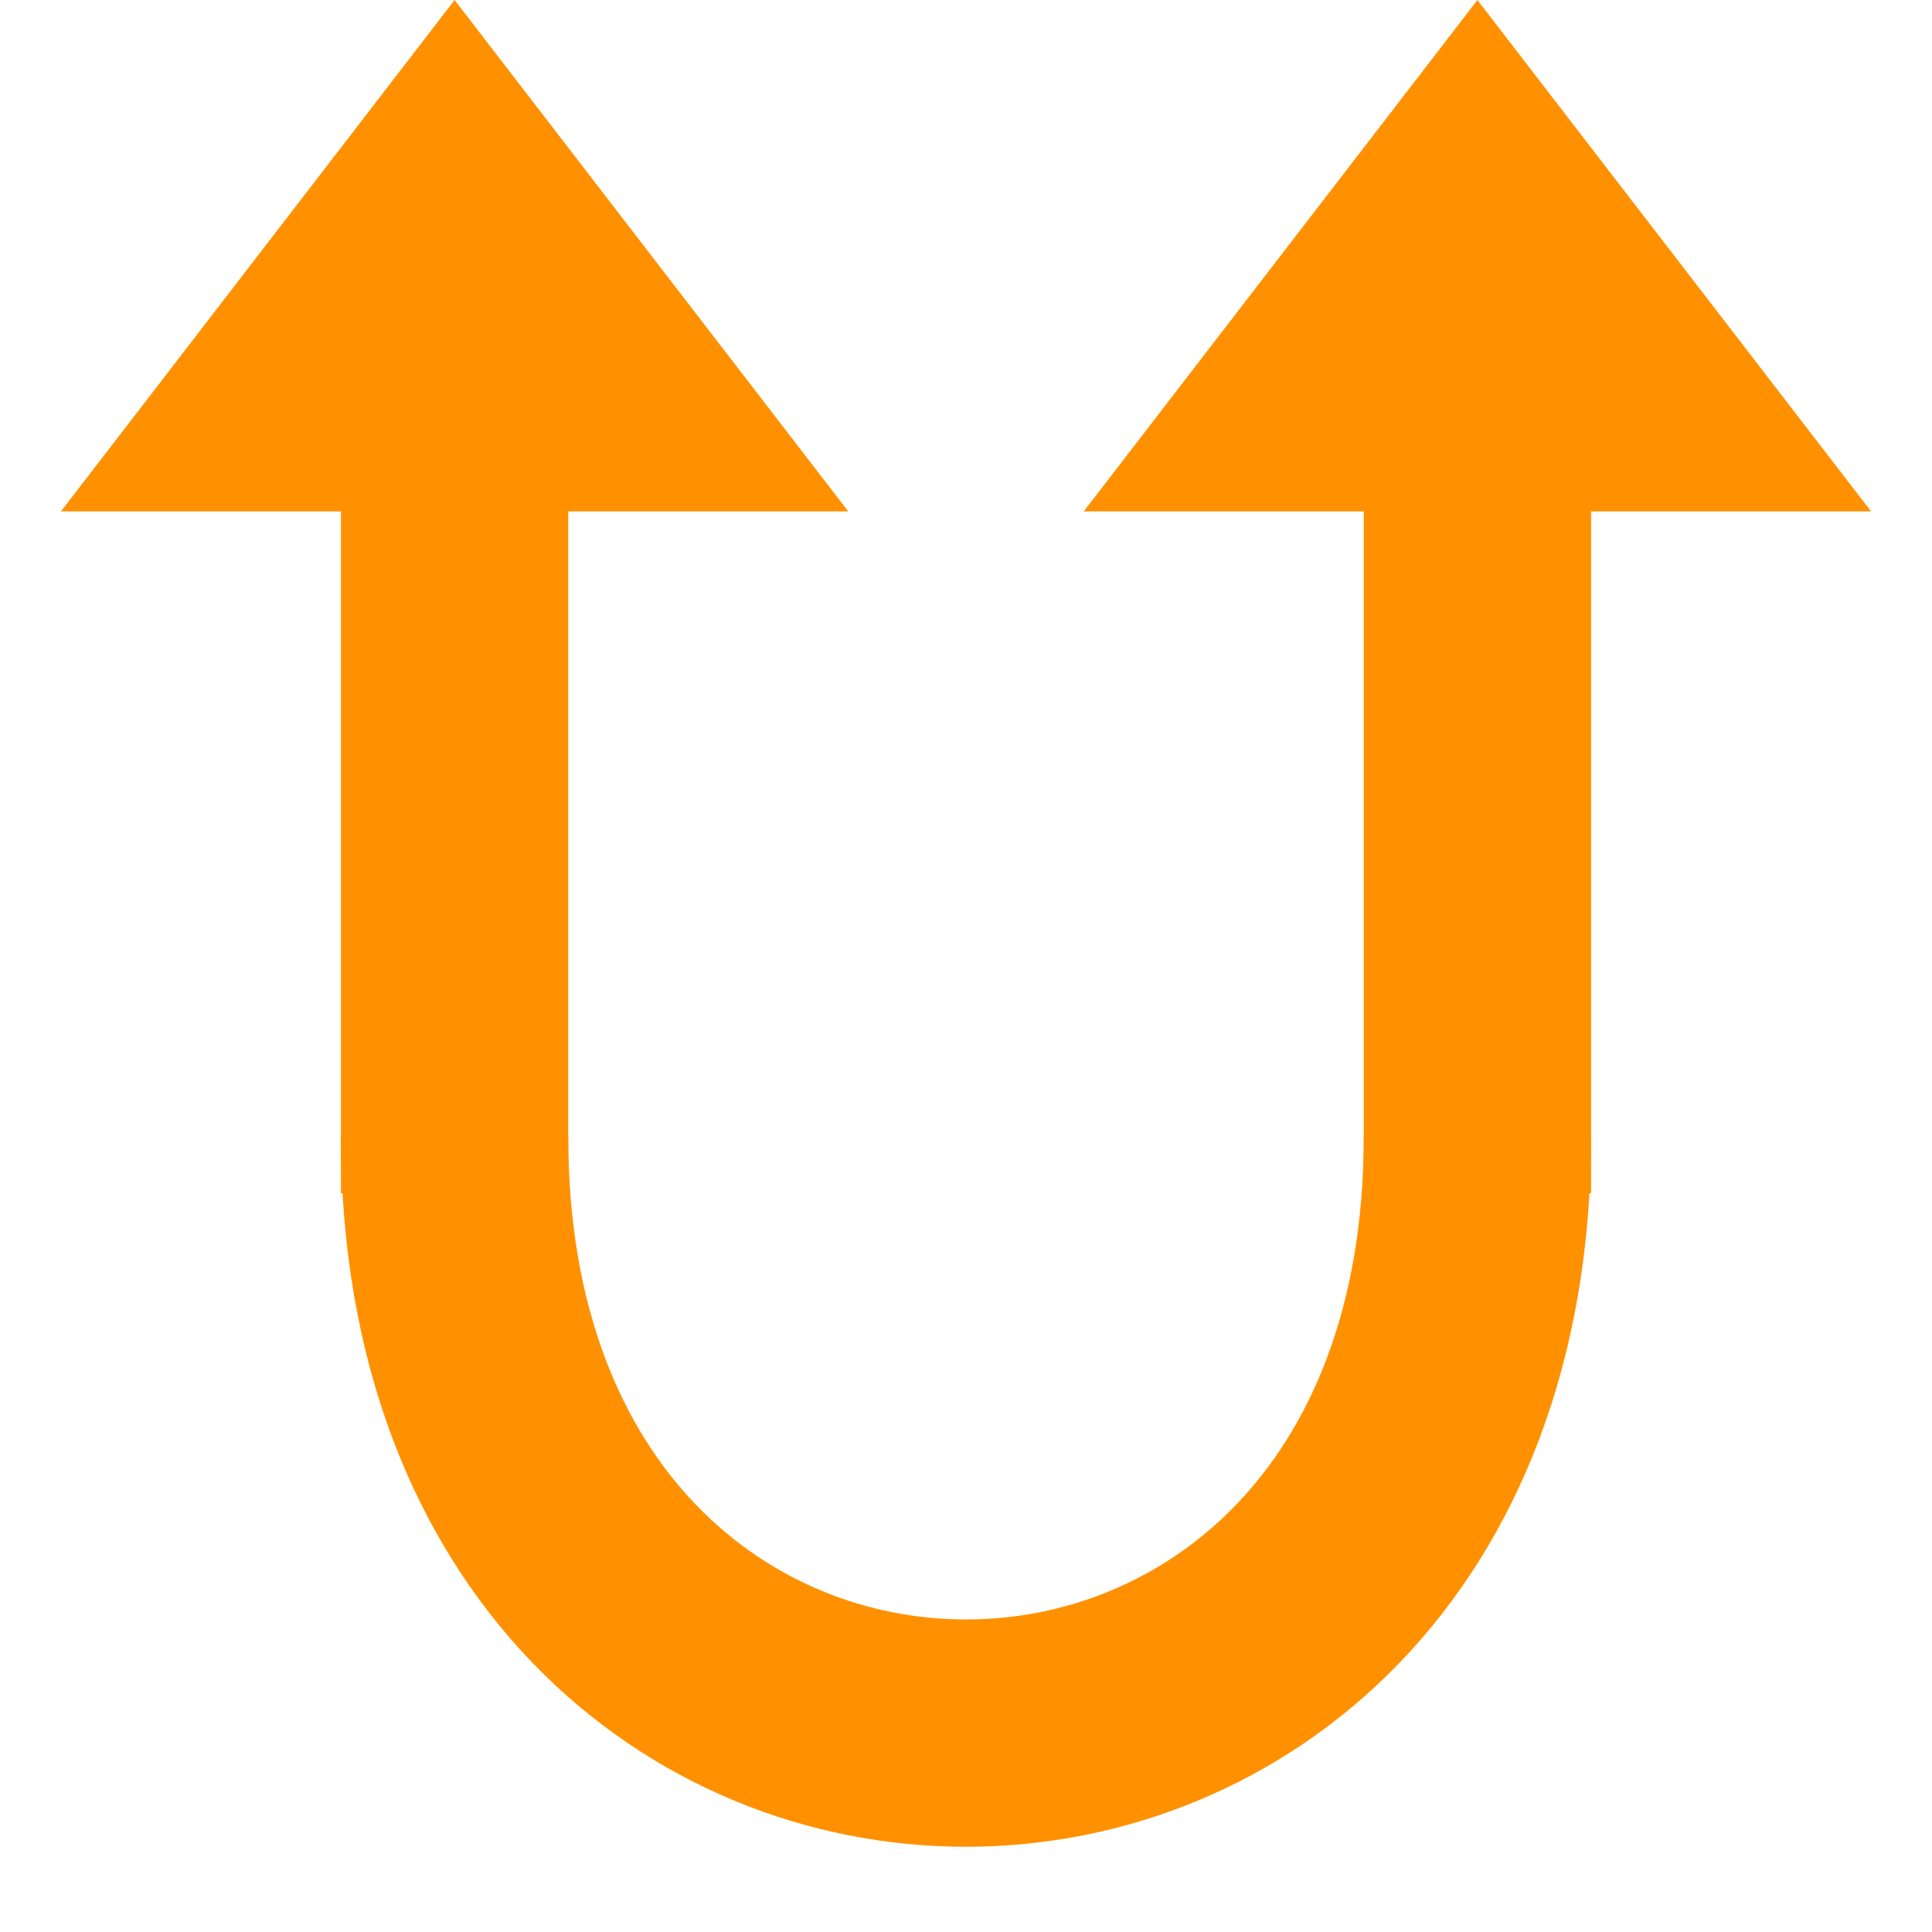 <svg width="17" height="17" viewBox="0 0 17 17" fill="none" xmlns="http://www.w3.org/2000/svg">
<path d="M4 0L7.464 4.5H0.536L4 0Z" fill="#FF9101"/>
<path d="M13 0L16.464 4.5H9.536L13 0Z" fill="#FF9101"/>
<path fill-rule="evenodd" clip-rule="evenodd" d="M4.686 14.632C3.639 13.545 3 11.972 3 10H5C5 11.528 5.486 12.58 6.126 13.243C6.773 13.914 7.634 14.25 8.5 14.25C9.366 14.25 10.227 13.914 10.874 13.243C11.514 12.58 12 11.528 12 10H14C14 11.972 13.361 13.545 12.314 14.632C11.273 15.711 9.884 16.25 8.5 16.25C7.116 16.25 5.727 15.711 4.686 14.632Z" fill="#FF9101"/>
<path fill-rule="evenodd" clip-rule="evenodd" d="M3 10.5V4H5V10.5H3Z" fill="#FF9101"/>
<path fill-rule="evenodd" clip-rule="evenodd" d="M12 10.5V4H14V10.5H12Z" fill="#FF9101"/>
</svg>
